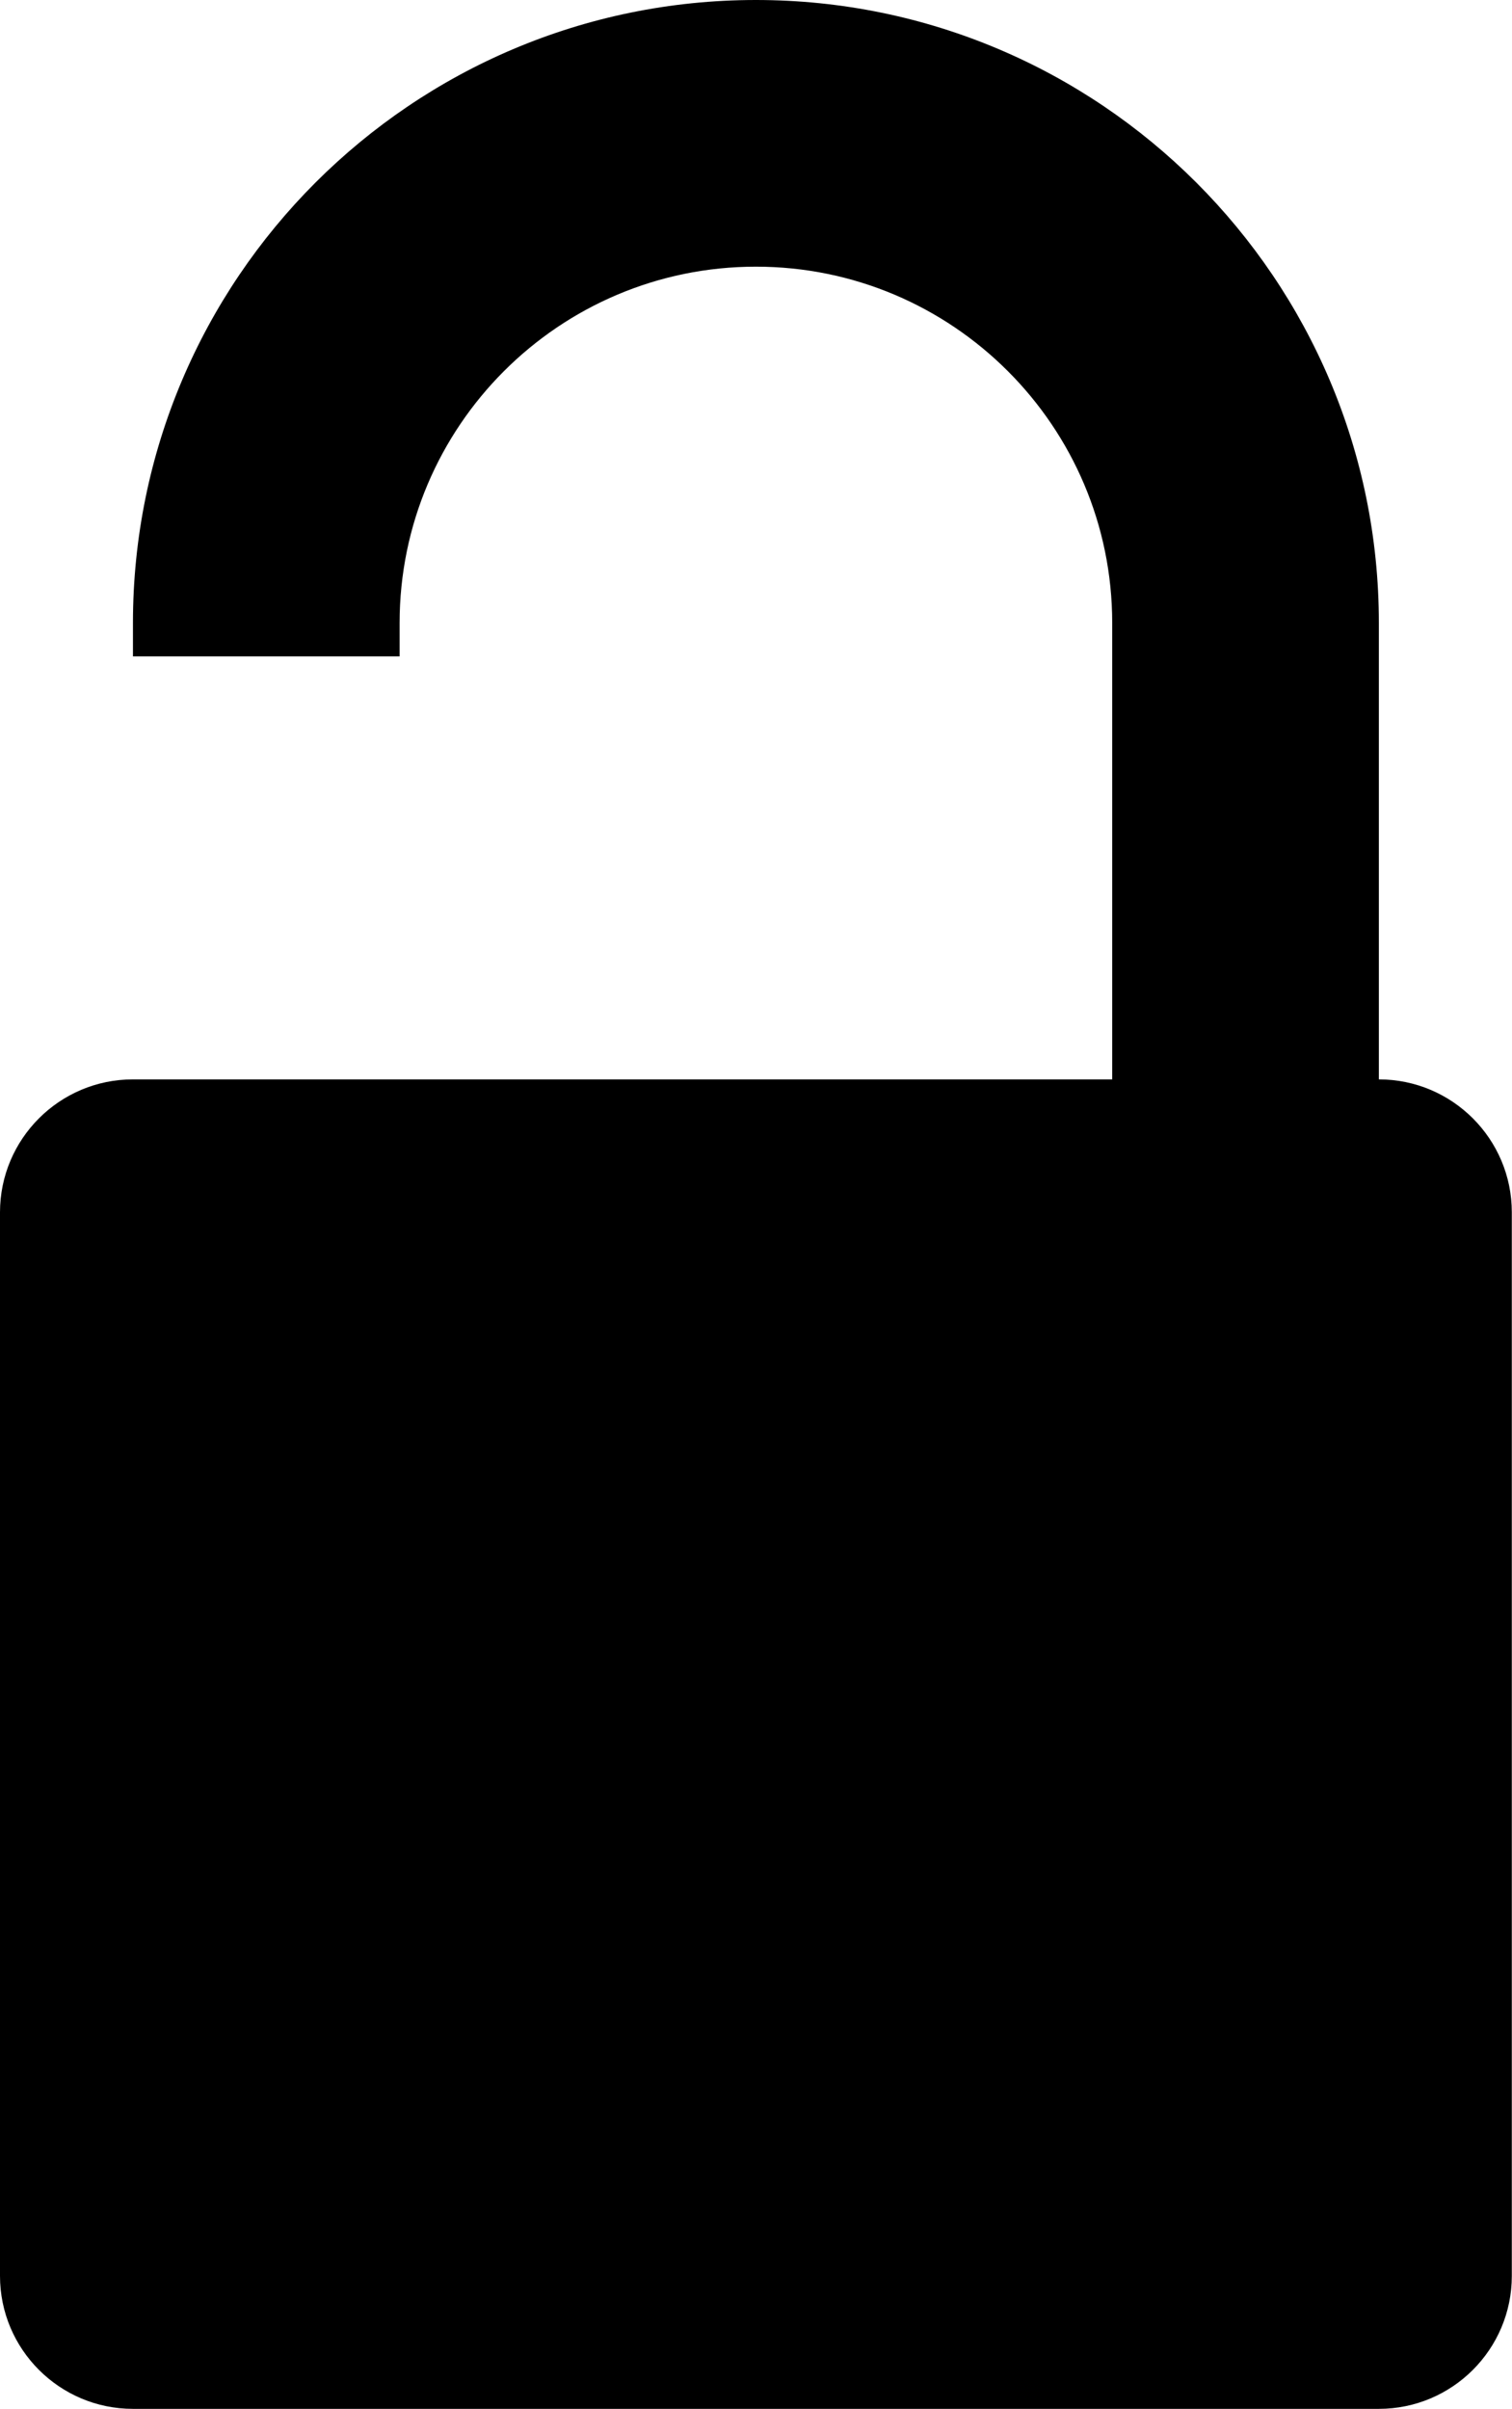 <?xml version="1.0" encoding="UTF-8" standalone="no"?>
<!DOCTYPE svg PUBLIC "-//W3C//DTD SVG 1.1//EN" "http://www.w3.org/Graphics/SVG/1.1/DTD/svg11.dtd">
<svg width="100%" height="100%" viewBox="0 0 1890 3011" version="1.1" xmlns="http://www.w3.org/2000/svg" xmlns:xlink="http://www.w3.org/1999/xlink" xml:space="preserve" xmlns:serif="http://www.serif.com/" style="fill-rule:evenodd;clip-rule:evenodd;stroke-linejoin:round;stroke-miterlimit:2;">
    <g transform="matrix(1,0,0,1,-295.276,-142.563)">
        <path d="M1685.53,1491.75L1685.53,921.264C1685.53,675.459 1485.96,475.896 1240.16,475.896C994.352,475.896 794.789,675.459 794.789,921.265L794.789,963.037L461.455,963.037L461.455,921.265C461.455,491.487 810.38,142.563 1240.16,142.563C1669.93,142.563 2018.86,491.487 2018.86,921.265L2018.86,1491.75C2110.58,1491.75 2185.04,1566.21 2185.04,1657.92L2185.04,2987.36C2185.04,3079.08 2110.58,3153.54 2018.86,3153.54L461.455,3153.54C369.738,3153.54 295.276,3079.08 295.276,2987.36L295.276,1657.92C295.276,1566.21 369.738,1491.75 461.455,1491.75L1685.53,1491.75Z"/>
    </g>
</svg>
